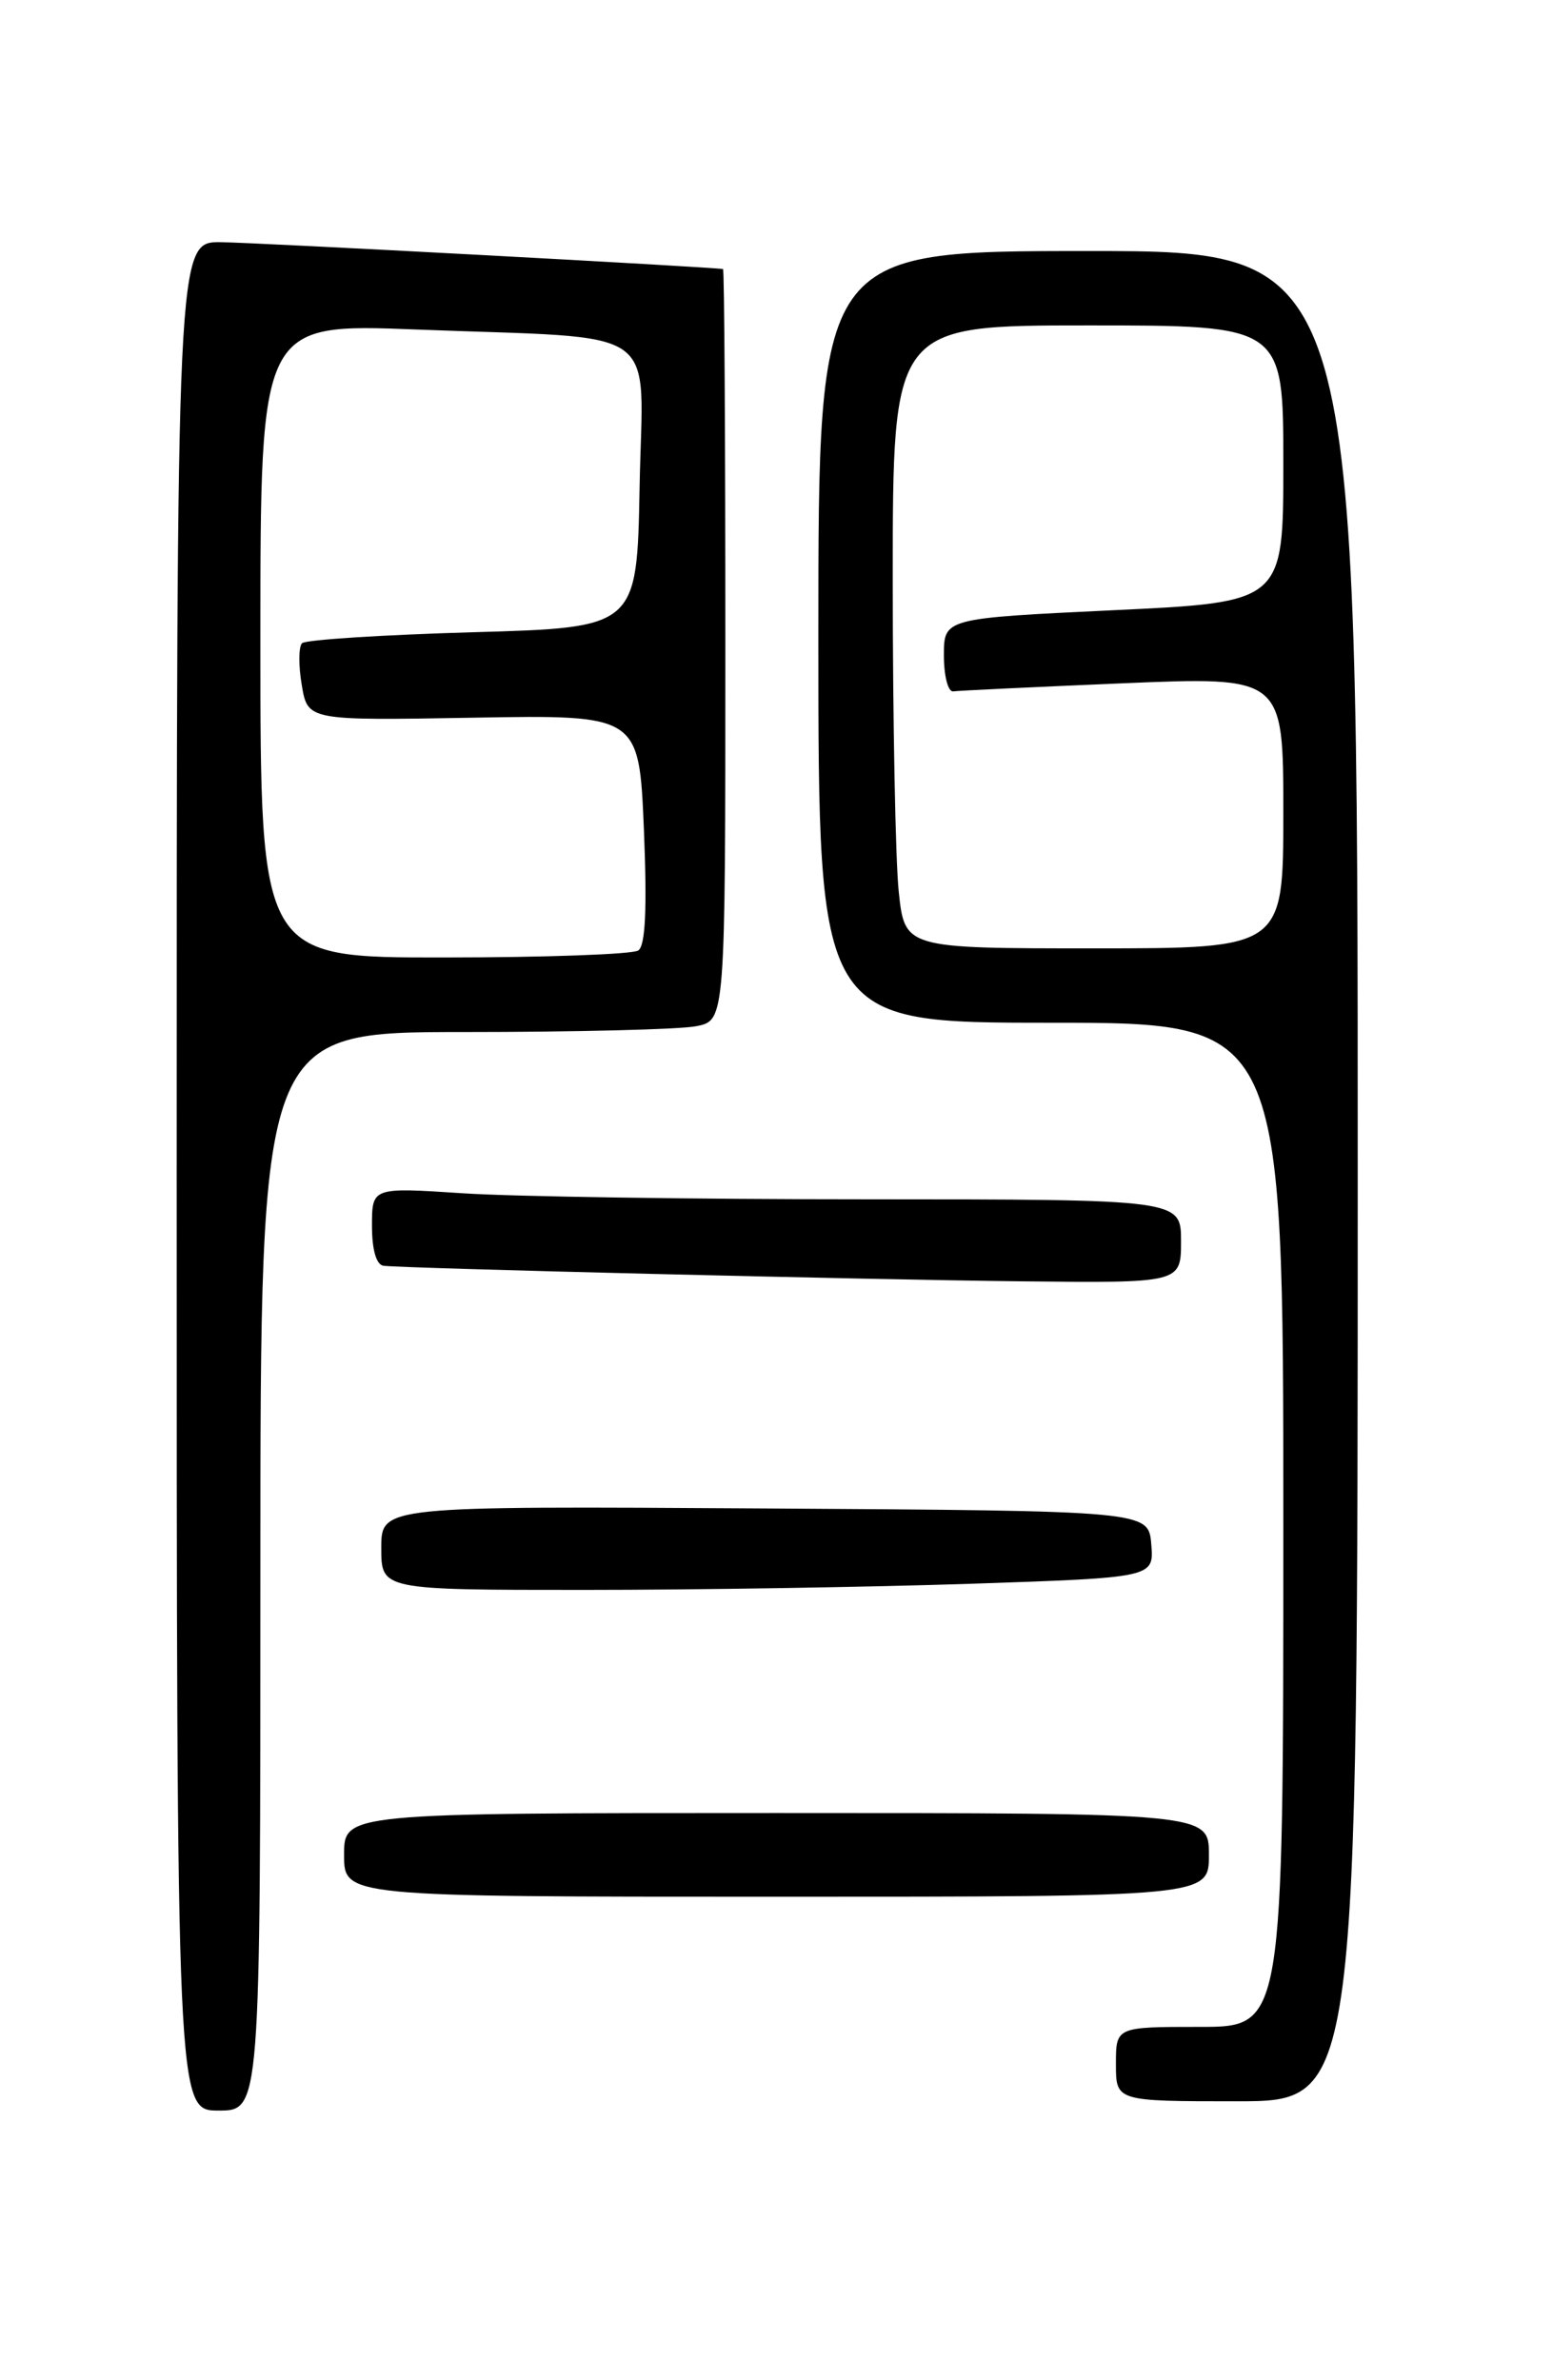<?xml version="1.0" encoding="UTF-8" standalone="no"?>
<!DOCTYPE svg PUBLIC "-//W3C//DTD SVG 1.1//EN" "http://www.w3.org/Graphics/SVG/1.1/DTD/svg11.dtd" >
<svg xmlns="http://www.w3.org/2000/svg" xmlns:xlink="http://www.w3.org/1999/xlink" version="1.1" viewBox="0 0 167 256">
 <g >
 <path fill="currentColor"
d=" M 28.00 169.00 C 28.00 111.00 28.00 111.00 49.88 111.00 C 61.91 111.00 73.16 110.72 74.88 110.37 C 78.00 109.75 78.00 109.75 78.00 69.38 C 78.00 47.17 77.89 28.97 77.75 28.94 C 76.77 28.73 27.52 26.08 23.75 26.05 C 19.00 26.00 19.00 26.00 19.00 126.50 C 19.00 227.00 19.00 227.00 23.50 227.00 C 28.00 227.00 28.00 227.00 28.00 169.00 Z  M 146.00 126.50 C 146.00 27.00 146.00 27.00 117.00 27.00 C 88.00 27.00 88.00 27.00 88.00 68.50 C 88.00 110.00 88.00 110.00 113.00 110.00 C 138.00 110.00 138.00 110.00 138.00 164.00 C 138.00 218.00 138.00 218.00 129.00 218.00 C 120.00 218.00 120.00 218.00 120.00 222.00 C 120.00 226.00 120.00 226.00 133.00 226.00 C 146.00 226.00 146.00 226.00 146.00 126.50 Z  M 130.00 199.50 C 130.00 195.00 130.00 195.00 83.50 195.00 C 37.00 195.00 37.00 195.00 37.00 199.50 C 37.00 204.00 37.00 204.00 83.50 204.00 C 130.00 204.00 130.00 204.00 130.00 199.50 Z  M 104.39 170.34 C 124.10 169.68 124.10 169.68 123.80 166.09 C 123.50 162.50 123.50 162.50 82.25 162.24 C 41.00 161.98 41.00 161.98 41.00 166.49 C 41.00 171.00 41.00 171.00 62.84 171.00 C 74.85 171.00 93.55 170.70 104.39 170.34 Z  M 127.00 133.50 C 127.00 129.00 127.00 129.00 93.25 128.99 C 74.69 128.99 55.11 128.70 49.75 128.34 C 40.00 127.70 40.00 127.70 40.00 131.85 C 40.00 134.43 40.47 136.05 41.25 136.14 C 43.82 136.43 93.15 137.63 109.75 137.81 C 127.00 138.00 127.00 138.00 127.00 133.50 Z  M 28.00 68.89 C 28.00 34.79 28.00 34.79 44.75 35.44 C 71.73 36.49 69.10 34.63 68.78 52.34 C 68.50 67.50 68.50 67.50 50.83 68.00 C 41.11 68.28 32.86 68.81 32.48 69.18 C 32.11 69.56 32.09 71.58 32.45 73.68 C 33.09 77.50 33.09 77.50 50.90 77.19 C 68.72 76.88 68.72 76.88 69.24 89.19 C 69.59 97.73 69.41 101.73 68.63 102.23 C 68.01 102.64 58.61 102.98 47.75 102.98 C 28.00 103.00 28.00 103.00 28.00 68.89 Z  M 96.64 95.85 C 96.29 92.47 96.00 77.40 96.00 62.35 C 96.00 35.00 96.00 35.00 117.00 35.00 C 138.00 35.00 138.00 35.00 138.00 49.88 C 138.00 64.77 138.00 64.77 119.75 65.63 C 101.50 66.50 101.50 66.50 101.50 70.50 C 101.50 72.70 101.95 74.43 102.50 74.36 C 103.05 74.28 111.26 73.89 120.75 73.49 C 138.00 72.77 138.00 72.77 138.00 87.39 C 138.00 102.00 138.00 102.00 117.64 102.00 C 97.28 102.00 97.28 102.00 96.64 95.85 Z "/>
</g>
</svg>